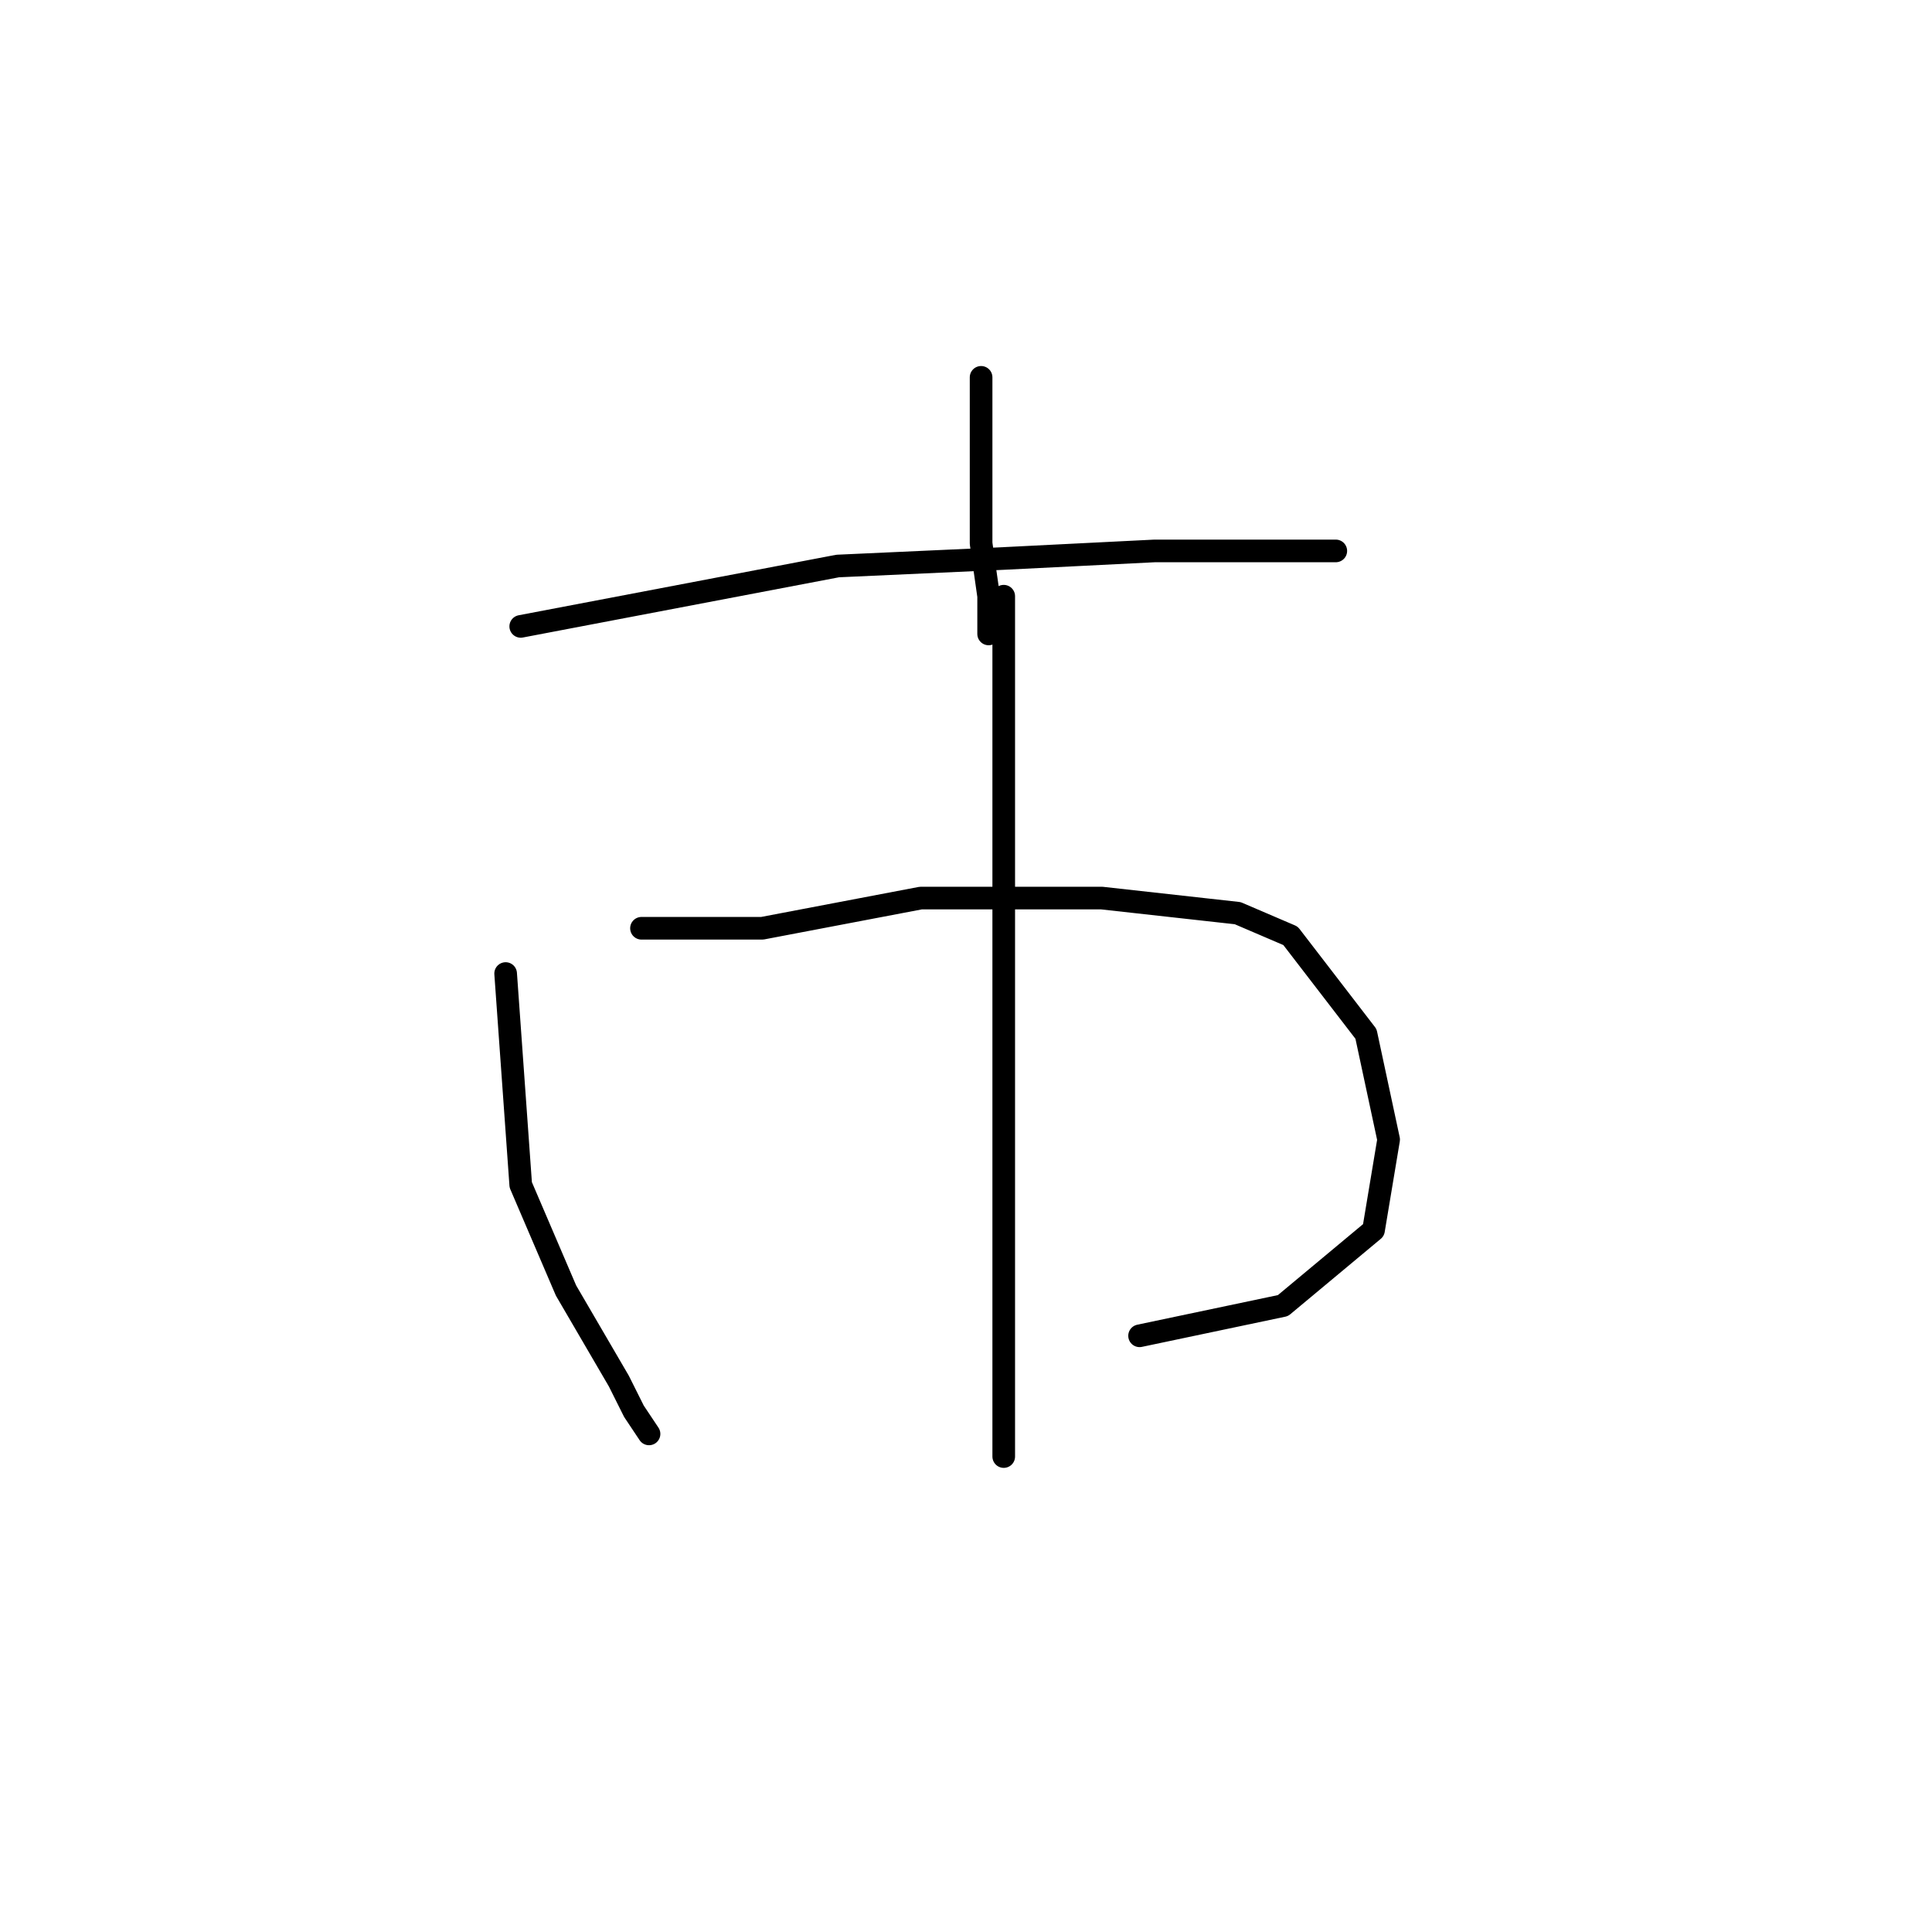 <?xml version="1.0" standalone="no"?>
    <svg width="256" height="256" xmlns="http://www.w3.org/2000/svg" version="1.1">
    <polyline stroke="black" stroke-width="3" stroke-linecap="round" fill="transparent" stroke-linejoin="round" points="130 50 130 54 130 58 130 68 130 72 131 79 131 84 131 84 " />
        <polyline stroke="black" stroke-width="3" stroke-linecap="round" fill="transparent" stroke-linejoin="round" points="69 83 90 79 111 75 133 74 153 73 169 73 177 73 177 73 " />
        <polyline stroke="black" stroke-width="3" stroke-linecap="round" fill="transparent" stroke-linejoin="round" points="67 129 68 143 69 157 75 171 82 183 84 187 86 190 86 190 " />
        <polyline stroke="black" stroke-width="3" stroke-linecap="round" fill="transparent" stroke-linejoin="round" points="85 123 93 123 101 123 122 119 146 119 164 121 171 124 181 137 184 151 182 163 170 173 151 177 151 177 " />
        <polyline stroke="black" stroke-width="3" stroke-linecap="round" fill="transparent" stroke-linejoin="round" points="133 79 133 97 133 115 133 145 133 171 133 193 133 193 " />
        </svg>